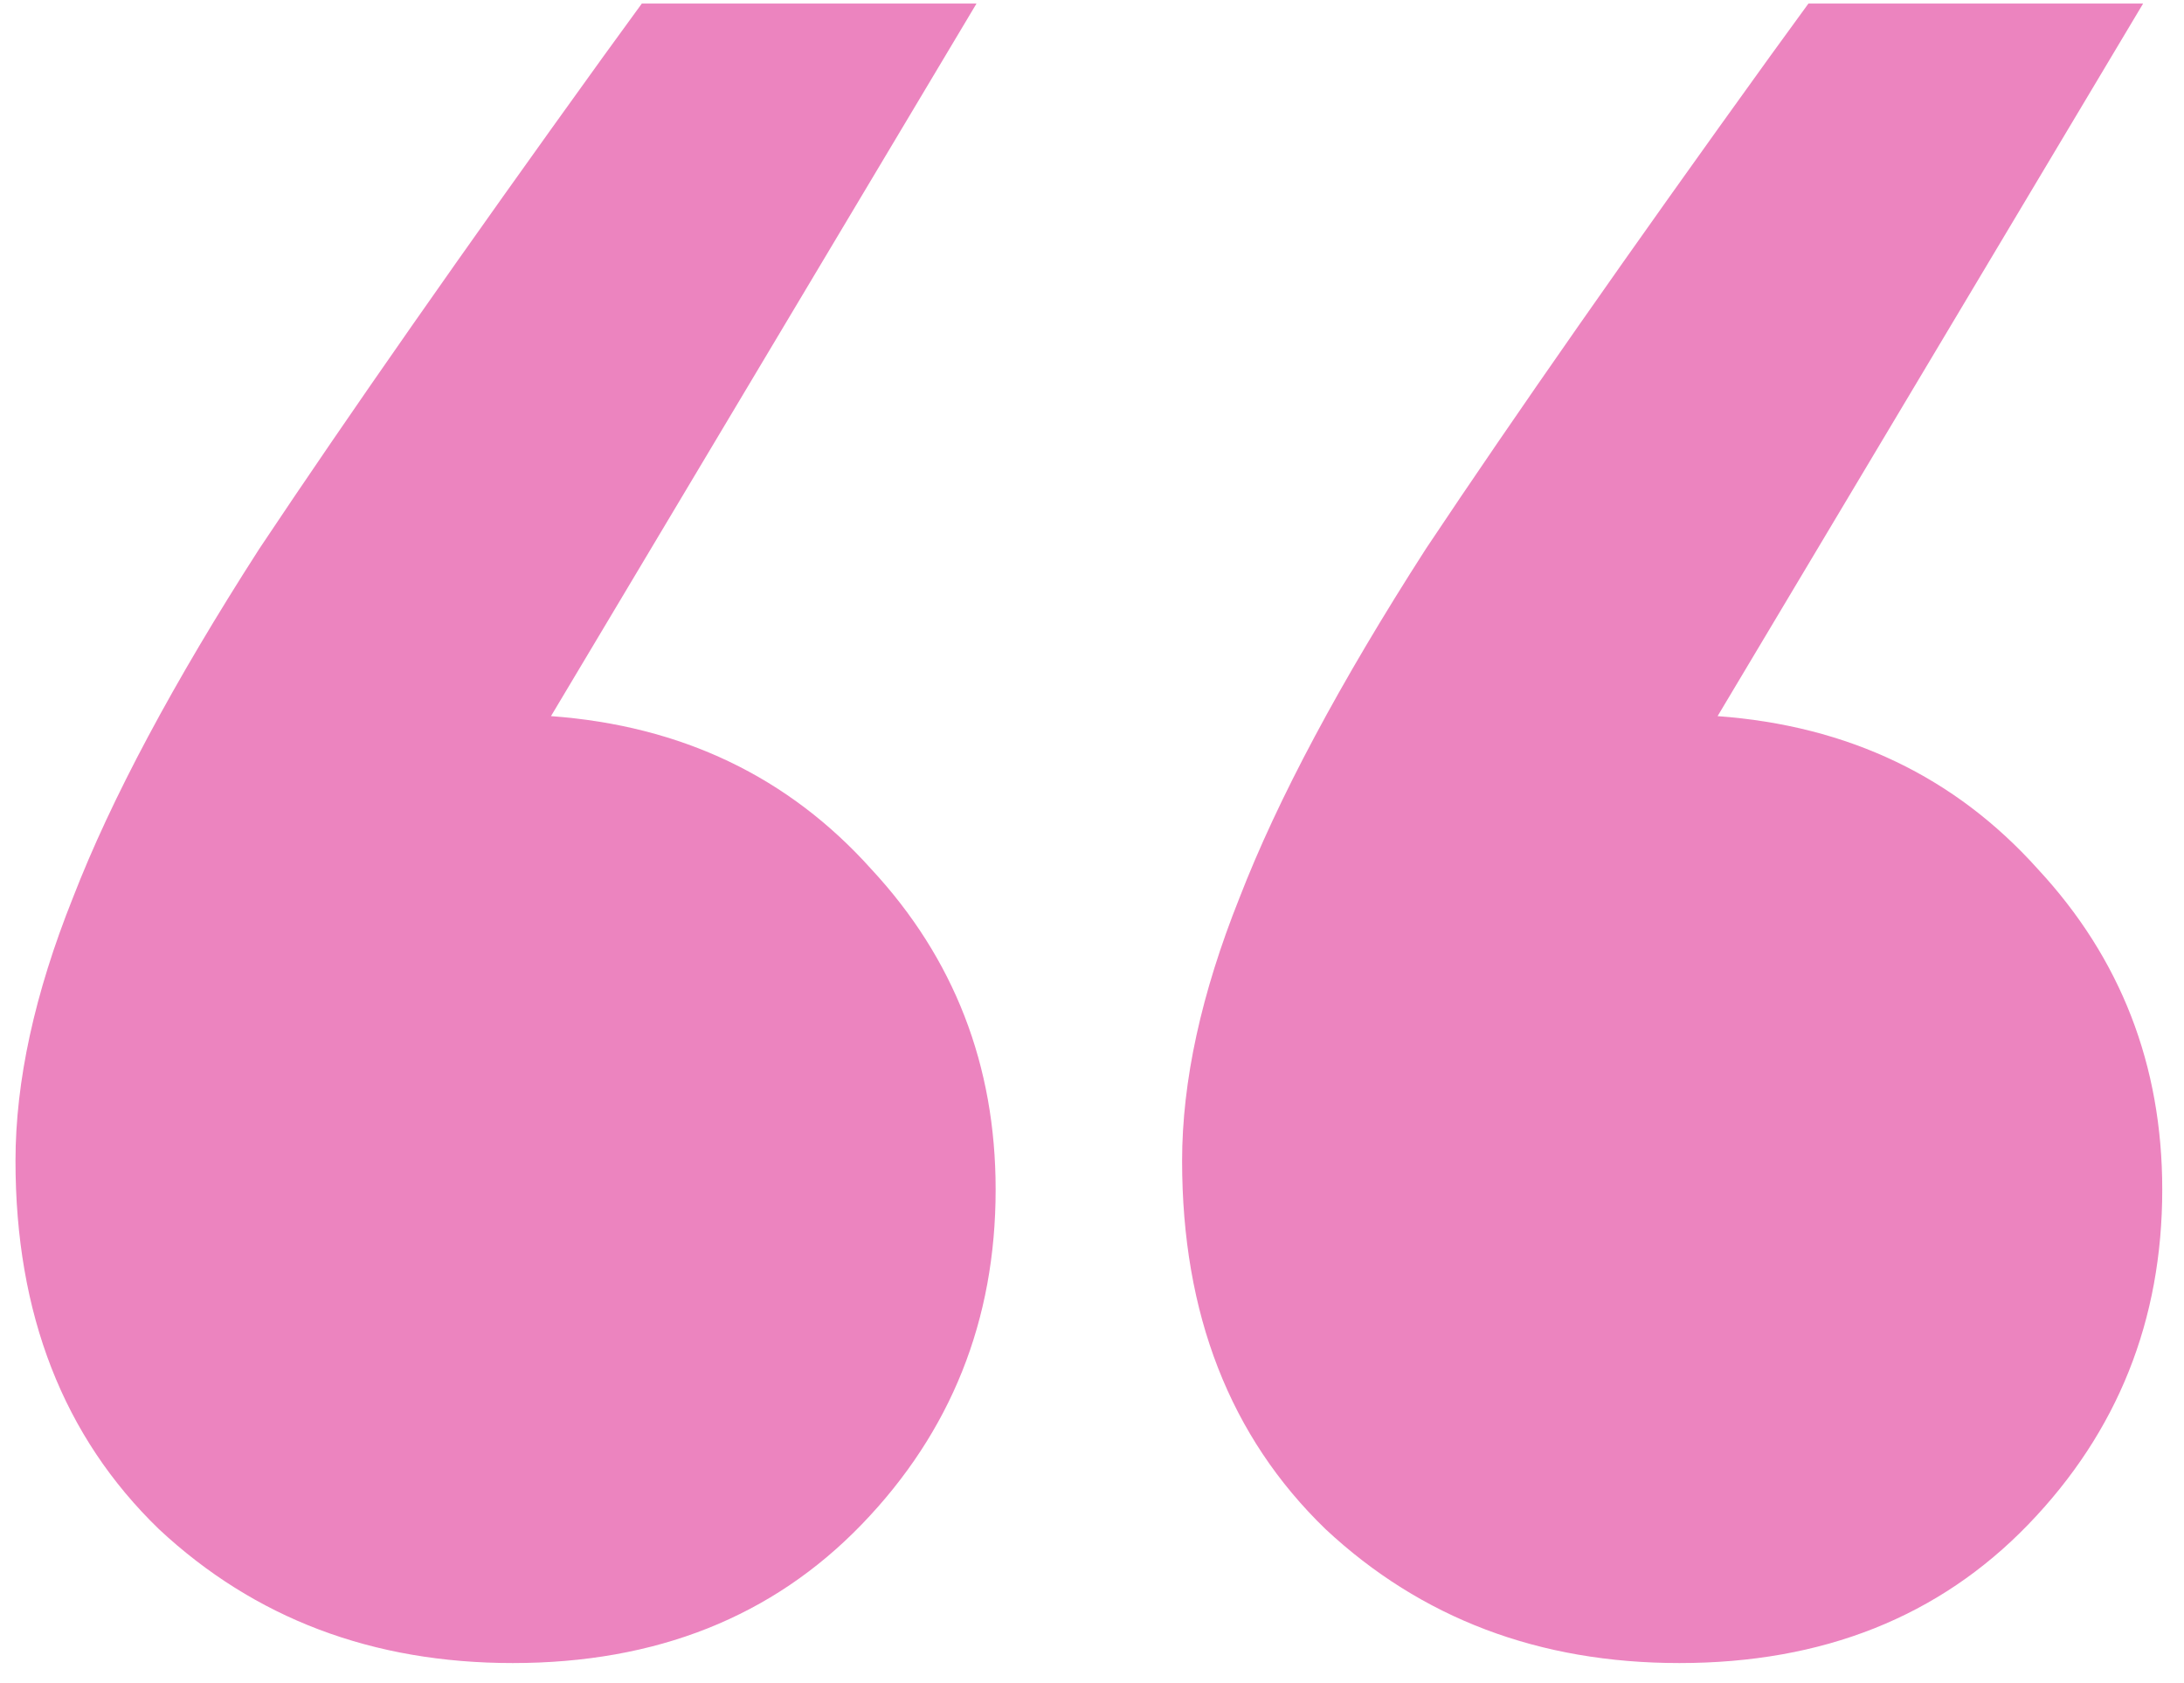 <svg width="74" height="57" viewBox="0 0 74 57" fill="none" xmlns="http://www.w3.org/2000/svg">
<path d="M33.087 0.12L18.669 24.258C23.097 24.582 26.715 26.31 29.523 29.442C32.331 32.466 33.735 36.084 33.735 40.296C33.735 44.724 32.223 48.504 29.199 51.636C26.175 54.768 22.233 56.334 17.373 56.334C12.621 56.334 8.625 54.822 5.385 51.798C2.145 48.666 0.525 44.508 0.525 39.324C0.525 36.624 1.173 33.654 2.469 30.414C3.765 27.066 5.871 23.124 8.787 18.588C11.811 14.052 15.699 8.49 20.451 1.902L21.747 0.12H33.087ZM72.615 0.12L58.197 24.258C62.625 24.582 66.243 26.31 69.051 29.442C71.859 32.466 73.263 36.084 73.263 40.296C73.263 44.724 71.751 48.504 68.727 51.636C65.703 54.768 61.761 56.334 56.901 56.334C52.149 56.334 48.153 54.822 44.913 51.798C41.673 48.666 40.053 44.508 40.053 39.324C40.053 36.624 40.701 33.654 41.997 30.414C43.293 27.066 45.399 23.124 48.315 18.588C51.339 14.052 55.227 8.49 59.979 1.902L61.275 0.12H72.615Z" fill="#DF3295" fill-opacity="0.6"/>
</svg>
